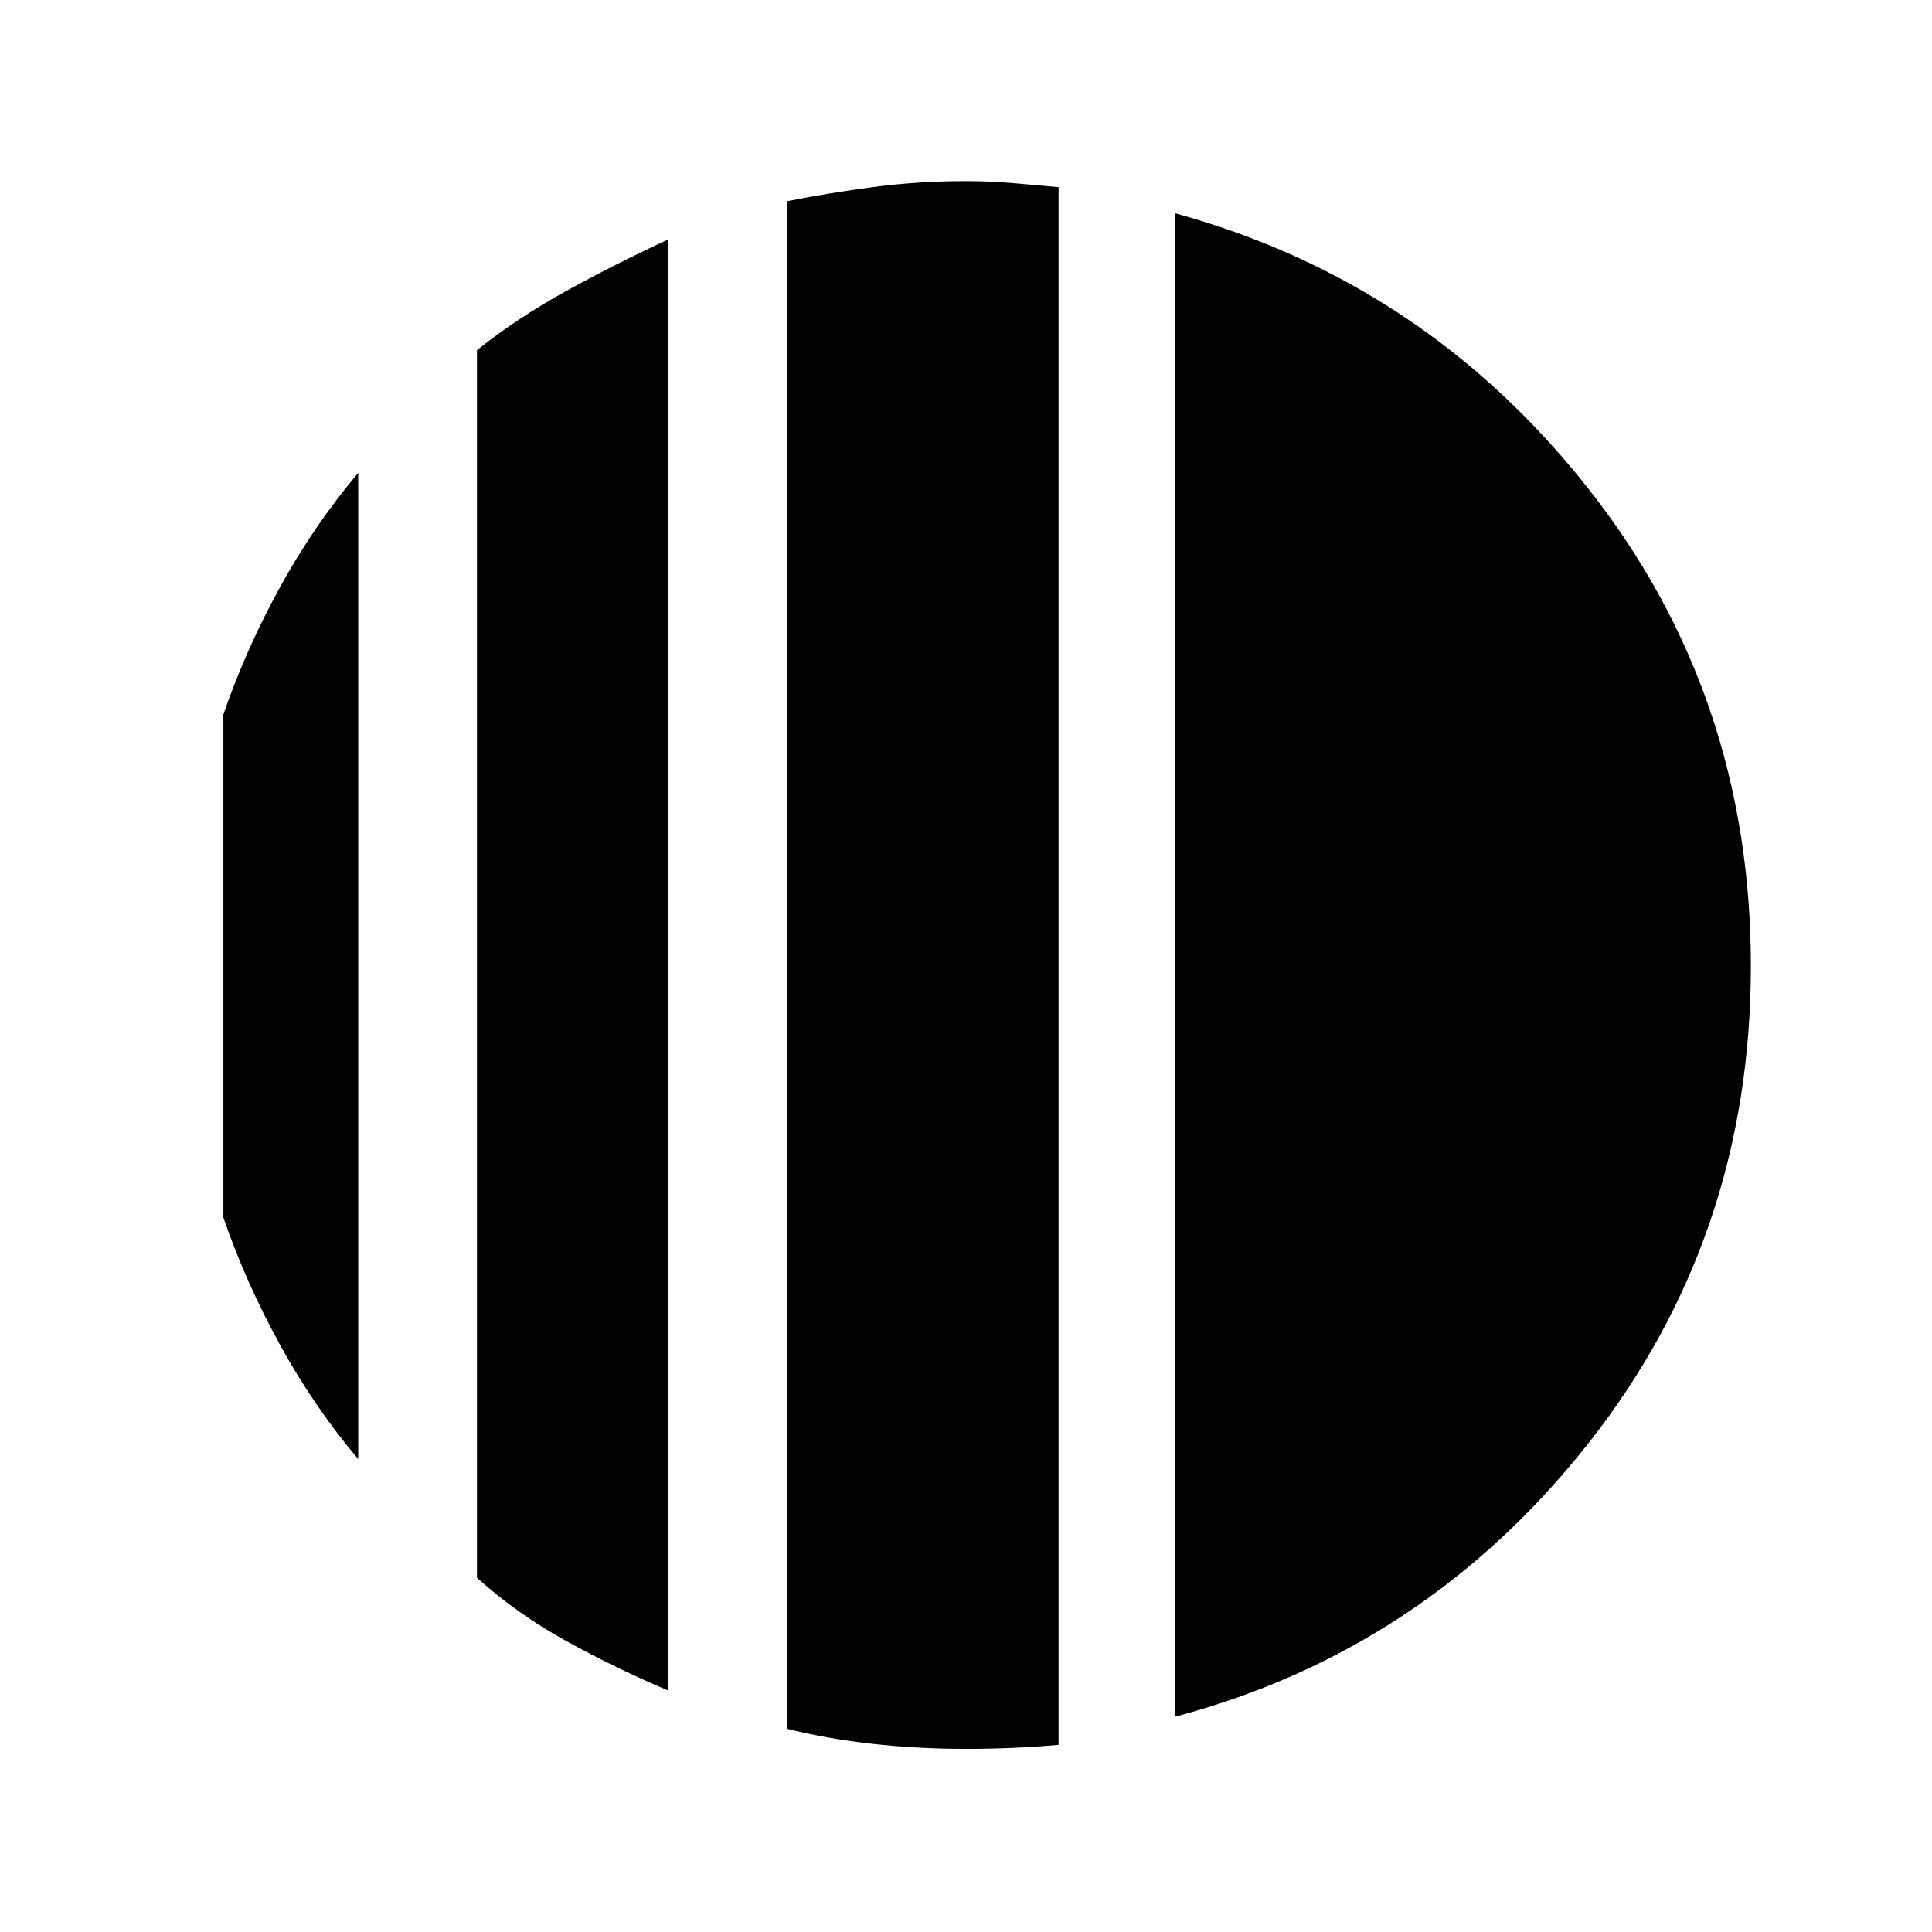 <svg xmlns="http://www.w3.org/2000/svg" height="48" width="48"><path d="M8.9 11.75v24.5q-1.1-1.3-1.95-2.85-.85-1.55-1.4-3.15v-12.5q.55-1.6 1.4-3.15.85-1.55 1.95-2.85Zm7.7-5.8V42q-1.3-.55-2.525-1.225Q12.85 40.1 11.85 39.2V8.7q1-.8 2.225-1.475T16.6 5.95Zm12.6 36.7V5.3q6.2 1.7 10.25 6.825T43.5 24q0 6.75-4.05 11.875T29.2 42.65Zm-5.2.8q-1.2 0-2.325-.125-1.125-.125-2.125-.375V5q1-.2 2.125-.35Q22.8 4.5 24 4.5q.6 0 1.175.05.575.05 1.125.1v38.7q-.55.05-1.125.075-.575.025-1.175.025Z"/></svg>